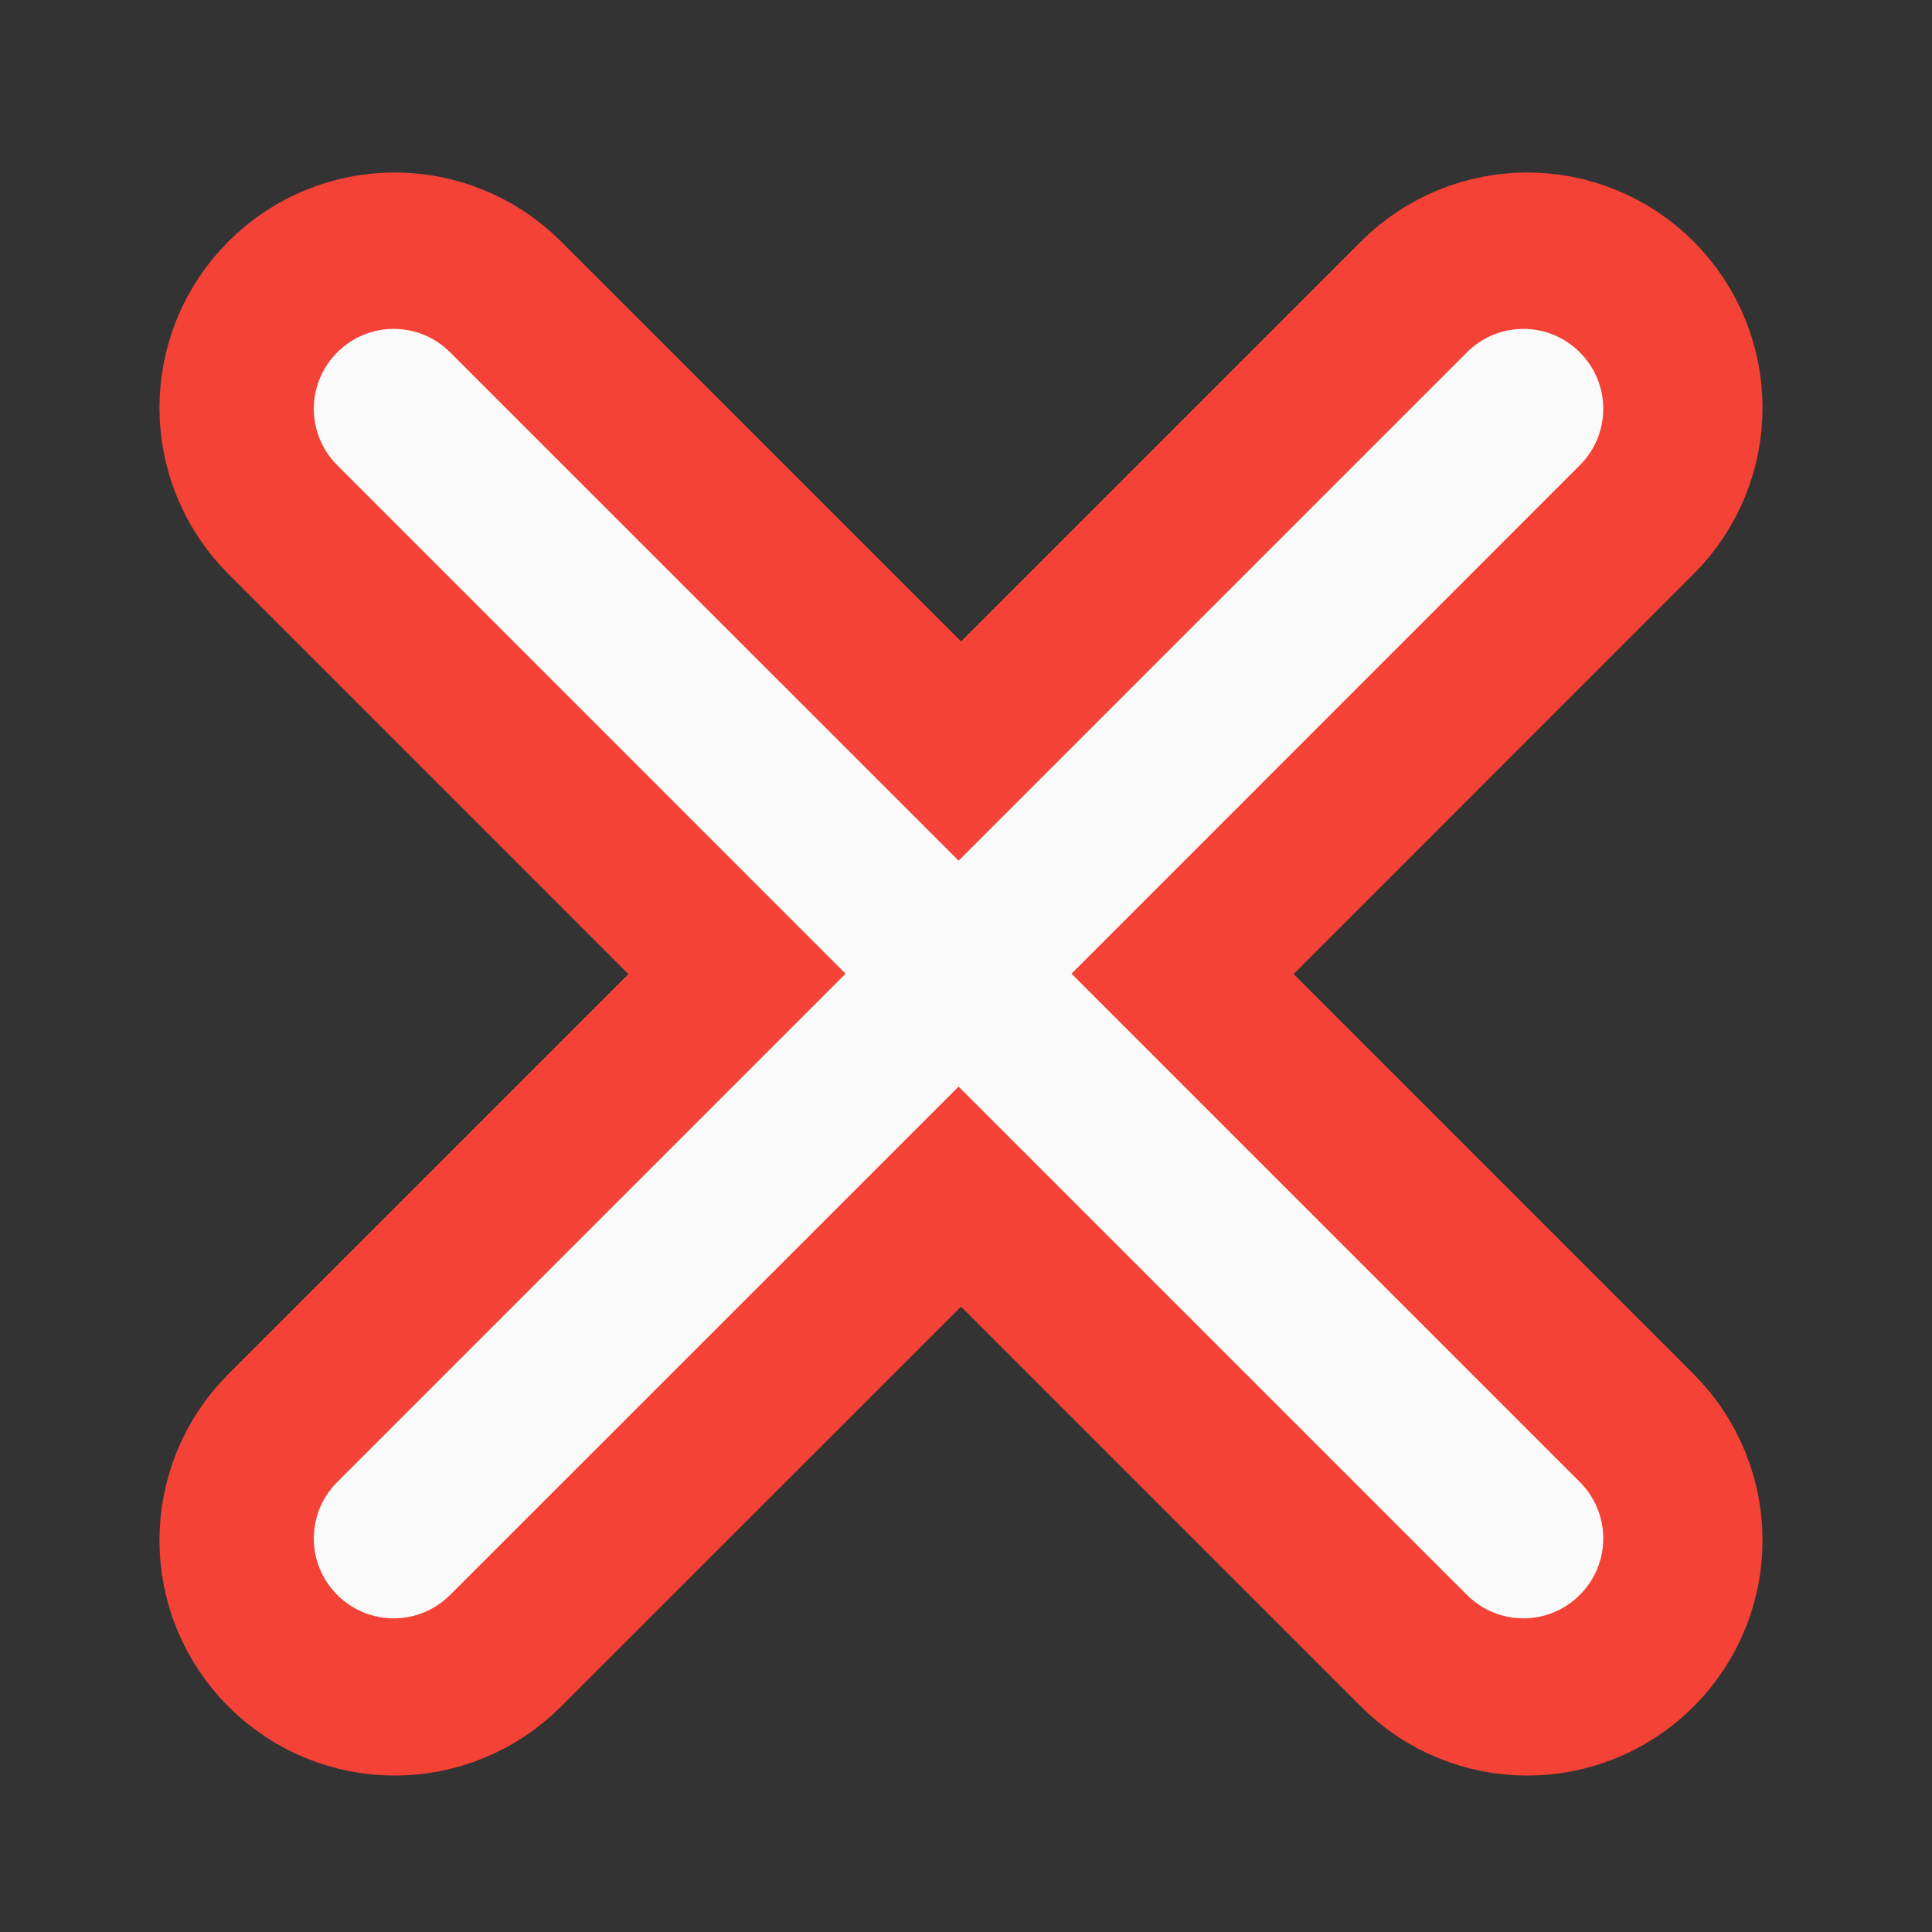 <?xml version="1.0" encoding="UTF-8"?>
<svg xmlns="http://www.w3.org/2000/svg" xmlns:xlink="http://www.w3.org/1999/xlink" width="48px" height="48px" viewBox="0 0 48 48" version="1.1">
<rect x="0" y="0" width="48" height="48" fill="#333333" stroke="none"/>
<g id="surface1">
<path style="fill-rule:nonzero;fill:rgb(93.725%,32.549%,31.373%);fill-opacity:1;stroke-width:82;stroke-linecap:round;stroke-linejoin:round;stroke:rgb(95.686%,26.275%,21.176%);stroke-opacity:1;stroke-miterlimit:4;" d="M 418.627 -121.634 C 410.336 -129.925 397.004 -129.925 388.713 -121.634 L 254.017 13.062 L 119.28 -121.634 C 110.989 -129.925 97.657 -129.925 89.366 -121.634 C 81.076 -113.343 81.076 -100.011 89.366 -91.72 L 224.062 43.017 L 89.366 177.712 C 81.076 186.003 81.076 199.335 89.366 207.626 C 97.657 215.917 110.989 215.917 119.28 207.626 L 254.017 72.931 L 388.713 207.626 C 397.004 215.917 410.336 215.917 418.627 207.626 C 426.918 199.335 426.918 186.003 418.627 177.712 L 283.931 43.017 L 418.627 -91.72 C 426.918 -100.011 426.918 -113.343 418.627 -121.634 Z M 418.627 -121.634 " transform="matrix(0.094,0,0,0.094,0,20.158)"/>
<path style=" stroke:none;fill-rule:nonzero;fill:rgb(98.039%,98.039%,98.039%);fill-opacity:1;" d="M 39.25 8.754 C 38.473 7.977 37.223 7.977 36.445 8.754 L 23.816 21.383 L 11.184 8.754 C 10.406 7.977 9.156 7.977 8.379 8.754 C 7.602 9.531 7.602 10.781 8.379 11.559 L 21.008 24.191 L 8.379 36.82 C 7.602 37.598 7.602 38.848 8.379 39.625 C 9.156 40.402 10.406 40.402 11.184 39.625 L 23.816 26.996 L 36.445 39.625 C 37.223 40.402 38.473 40.402 39.25 39.625 C 40.027 38.848 40.027 37.598 39.25 36.82 L 26.621 24.191 L 39.25 11.559 C 40.027 10.781 40.027 9.531 39.25 8.754 Z M 39.25 8.754 "/>
</g>
</svg>
